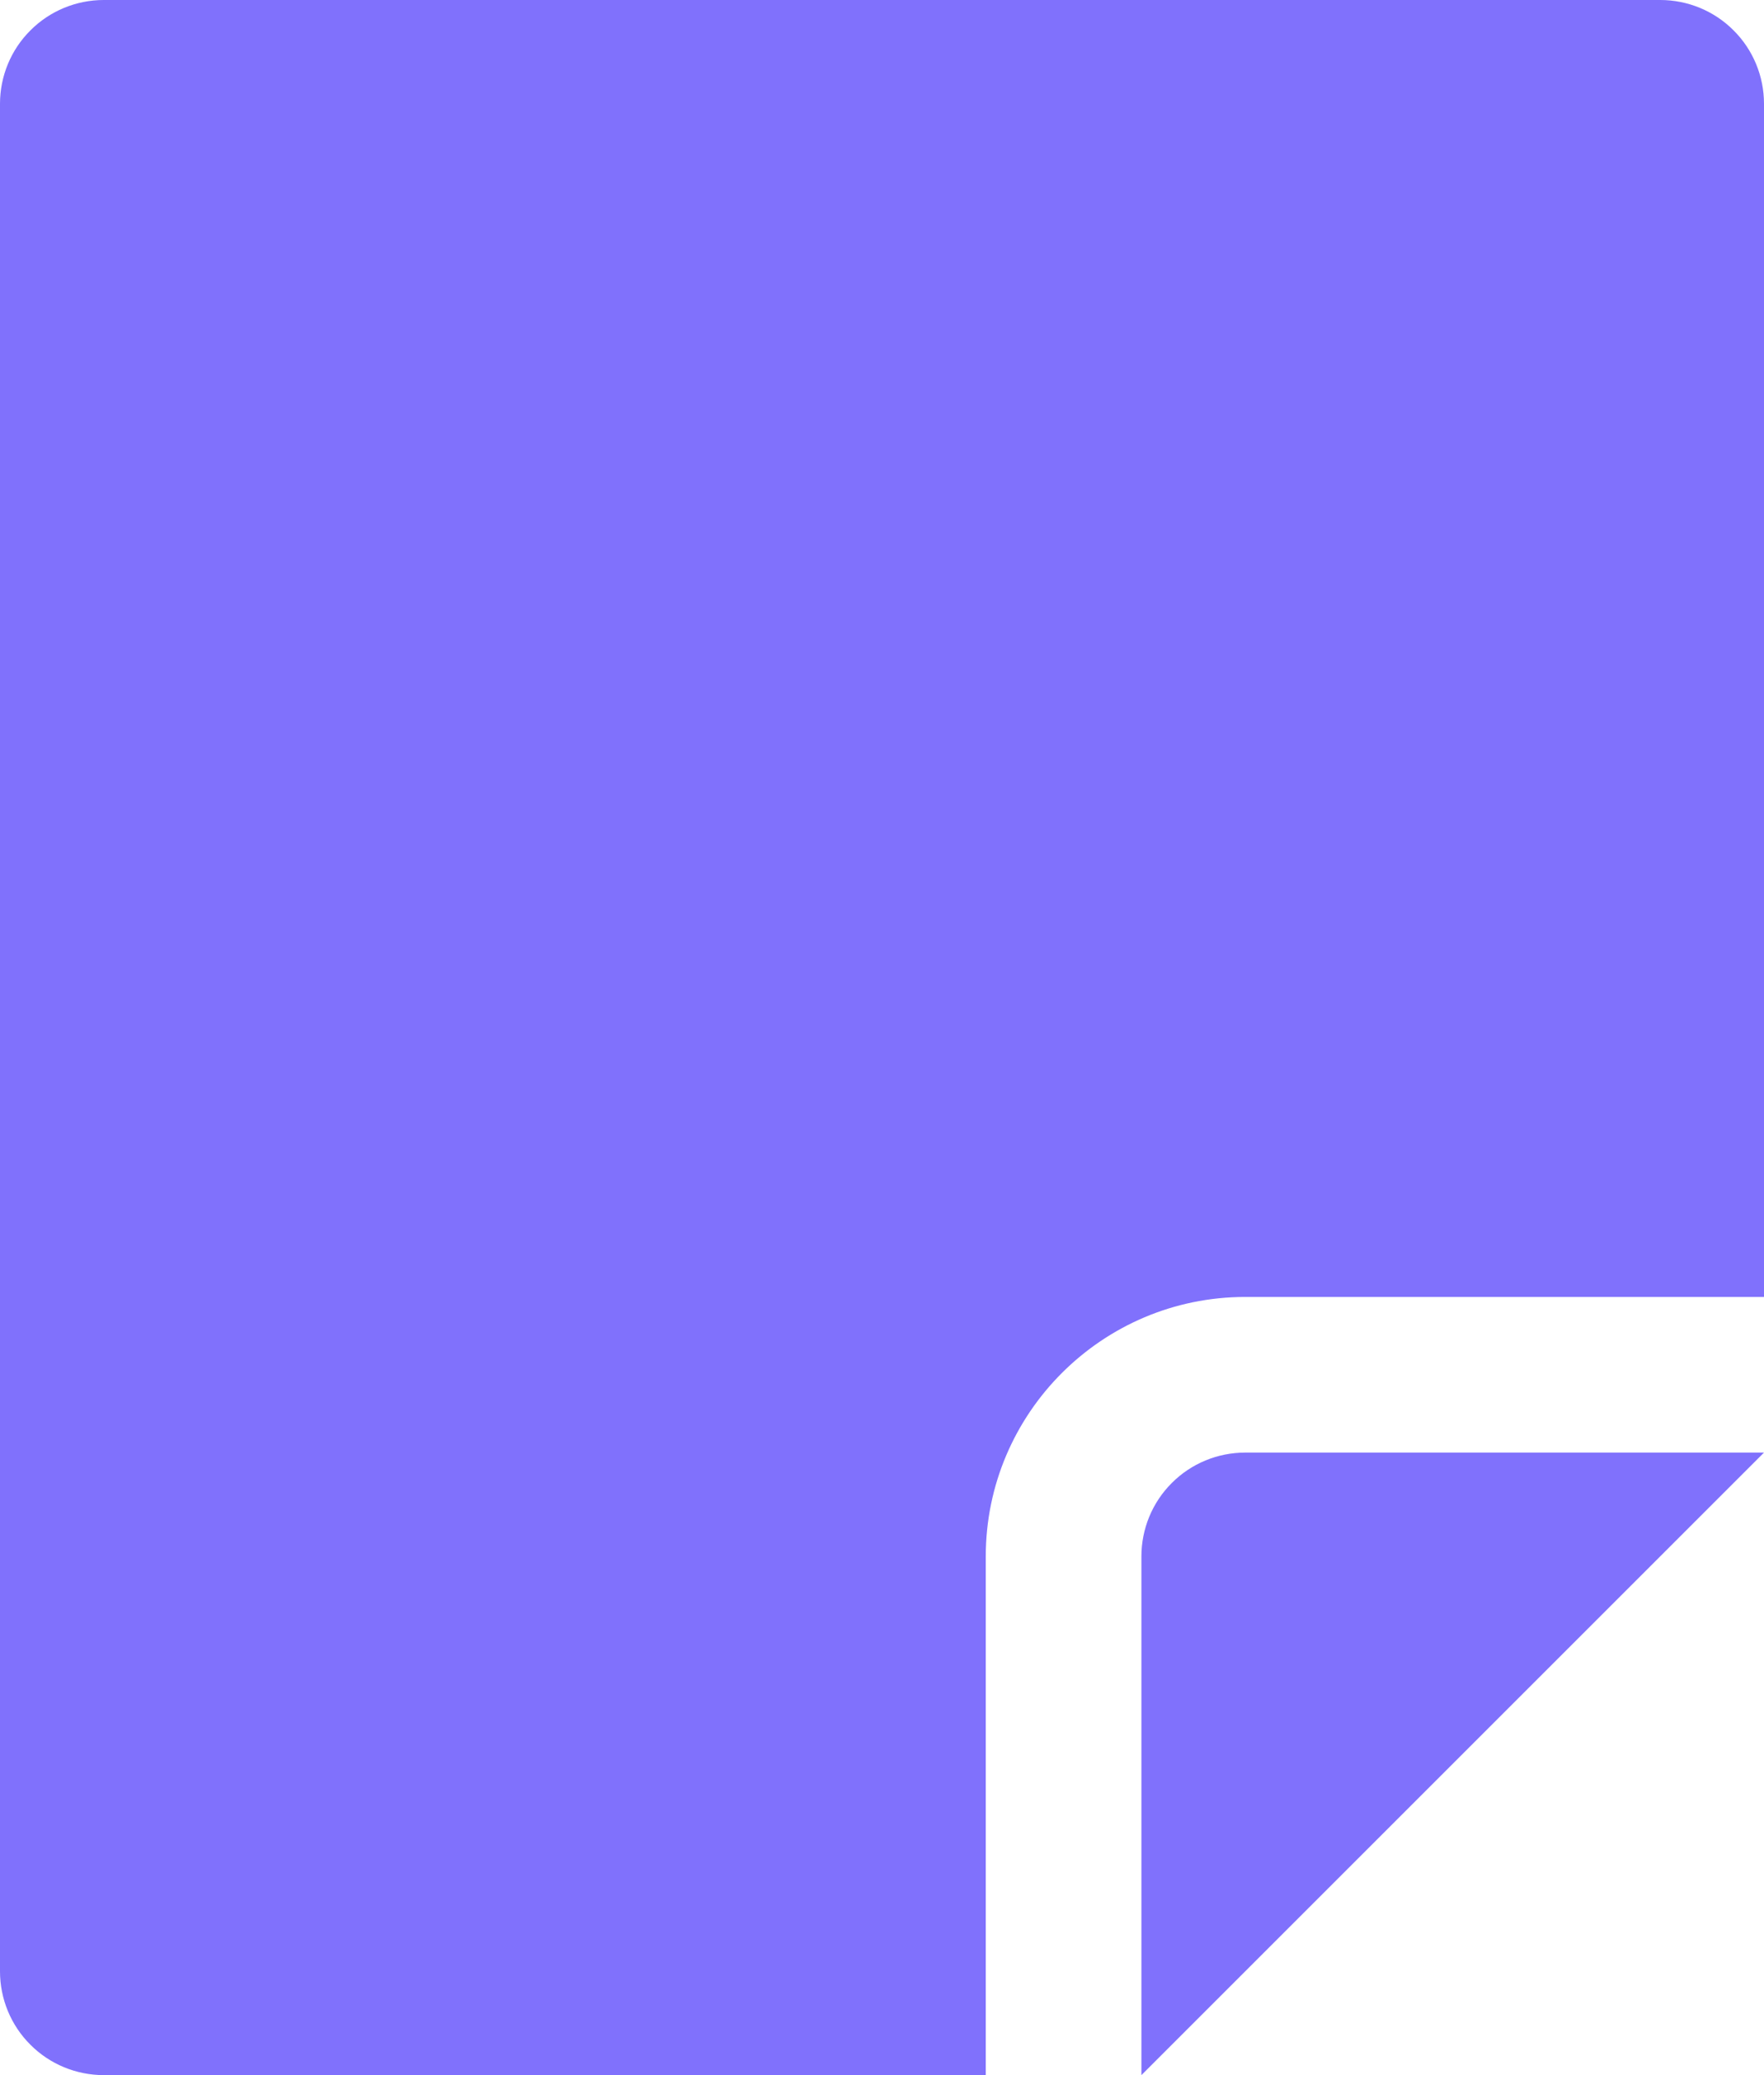 <svg width="17" height="20" viewBox="0 0 17 20" fill="none" xmlns="http://www.w3.org/2000/svg">
<path fill-rule="evenodd" clip-rule="evenodd" d="M16 0H1C0.735 0 0.48 0.105 0.293 0.293C0.105 0.48 0 0.735 0 1V19C0 19.265 0.105 19.52 0.293 19.707C0.48 19.895 0.735 20 1 20H9.5V15C9.5 13.622 10.622 12.5 12 12.5H17V1C17 0.735 16.895 0.48 16.707 0.293C16.52 0.105 16.265 0 16 0Z" fill="#8071FC"/>
<path fill-rule="evenodd" clip-rule="evenodd" d="M11 15V20L17 14H12C11.735 14 11.48 14.105 11.293 14.293C11.105 14.48 11 14.735 11 15Z" fill="#8071FC"/>
</svg>
